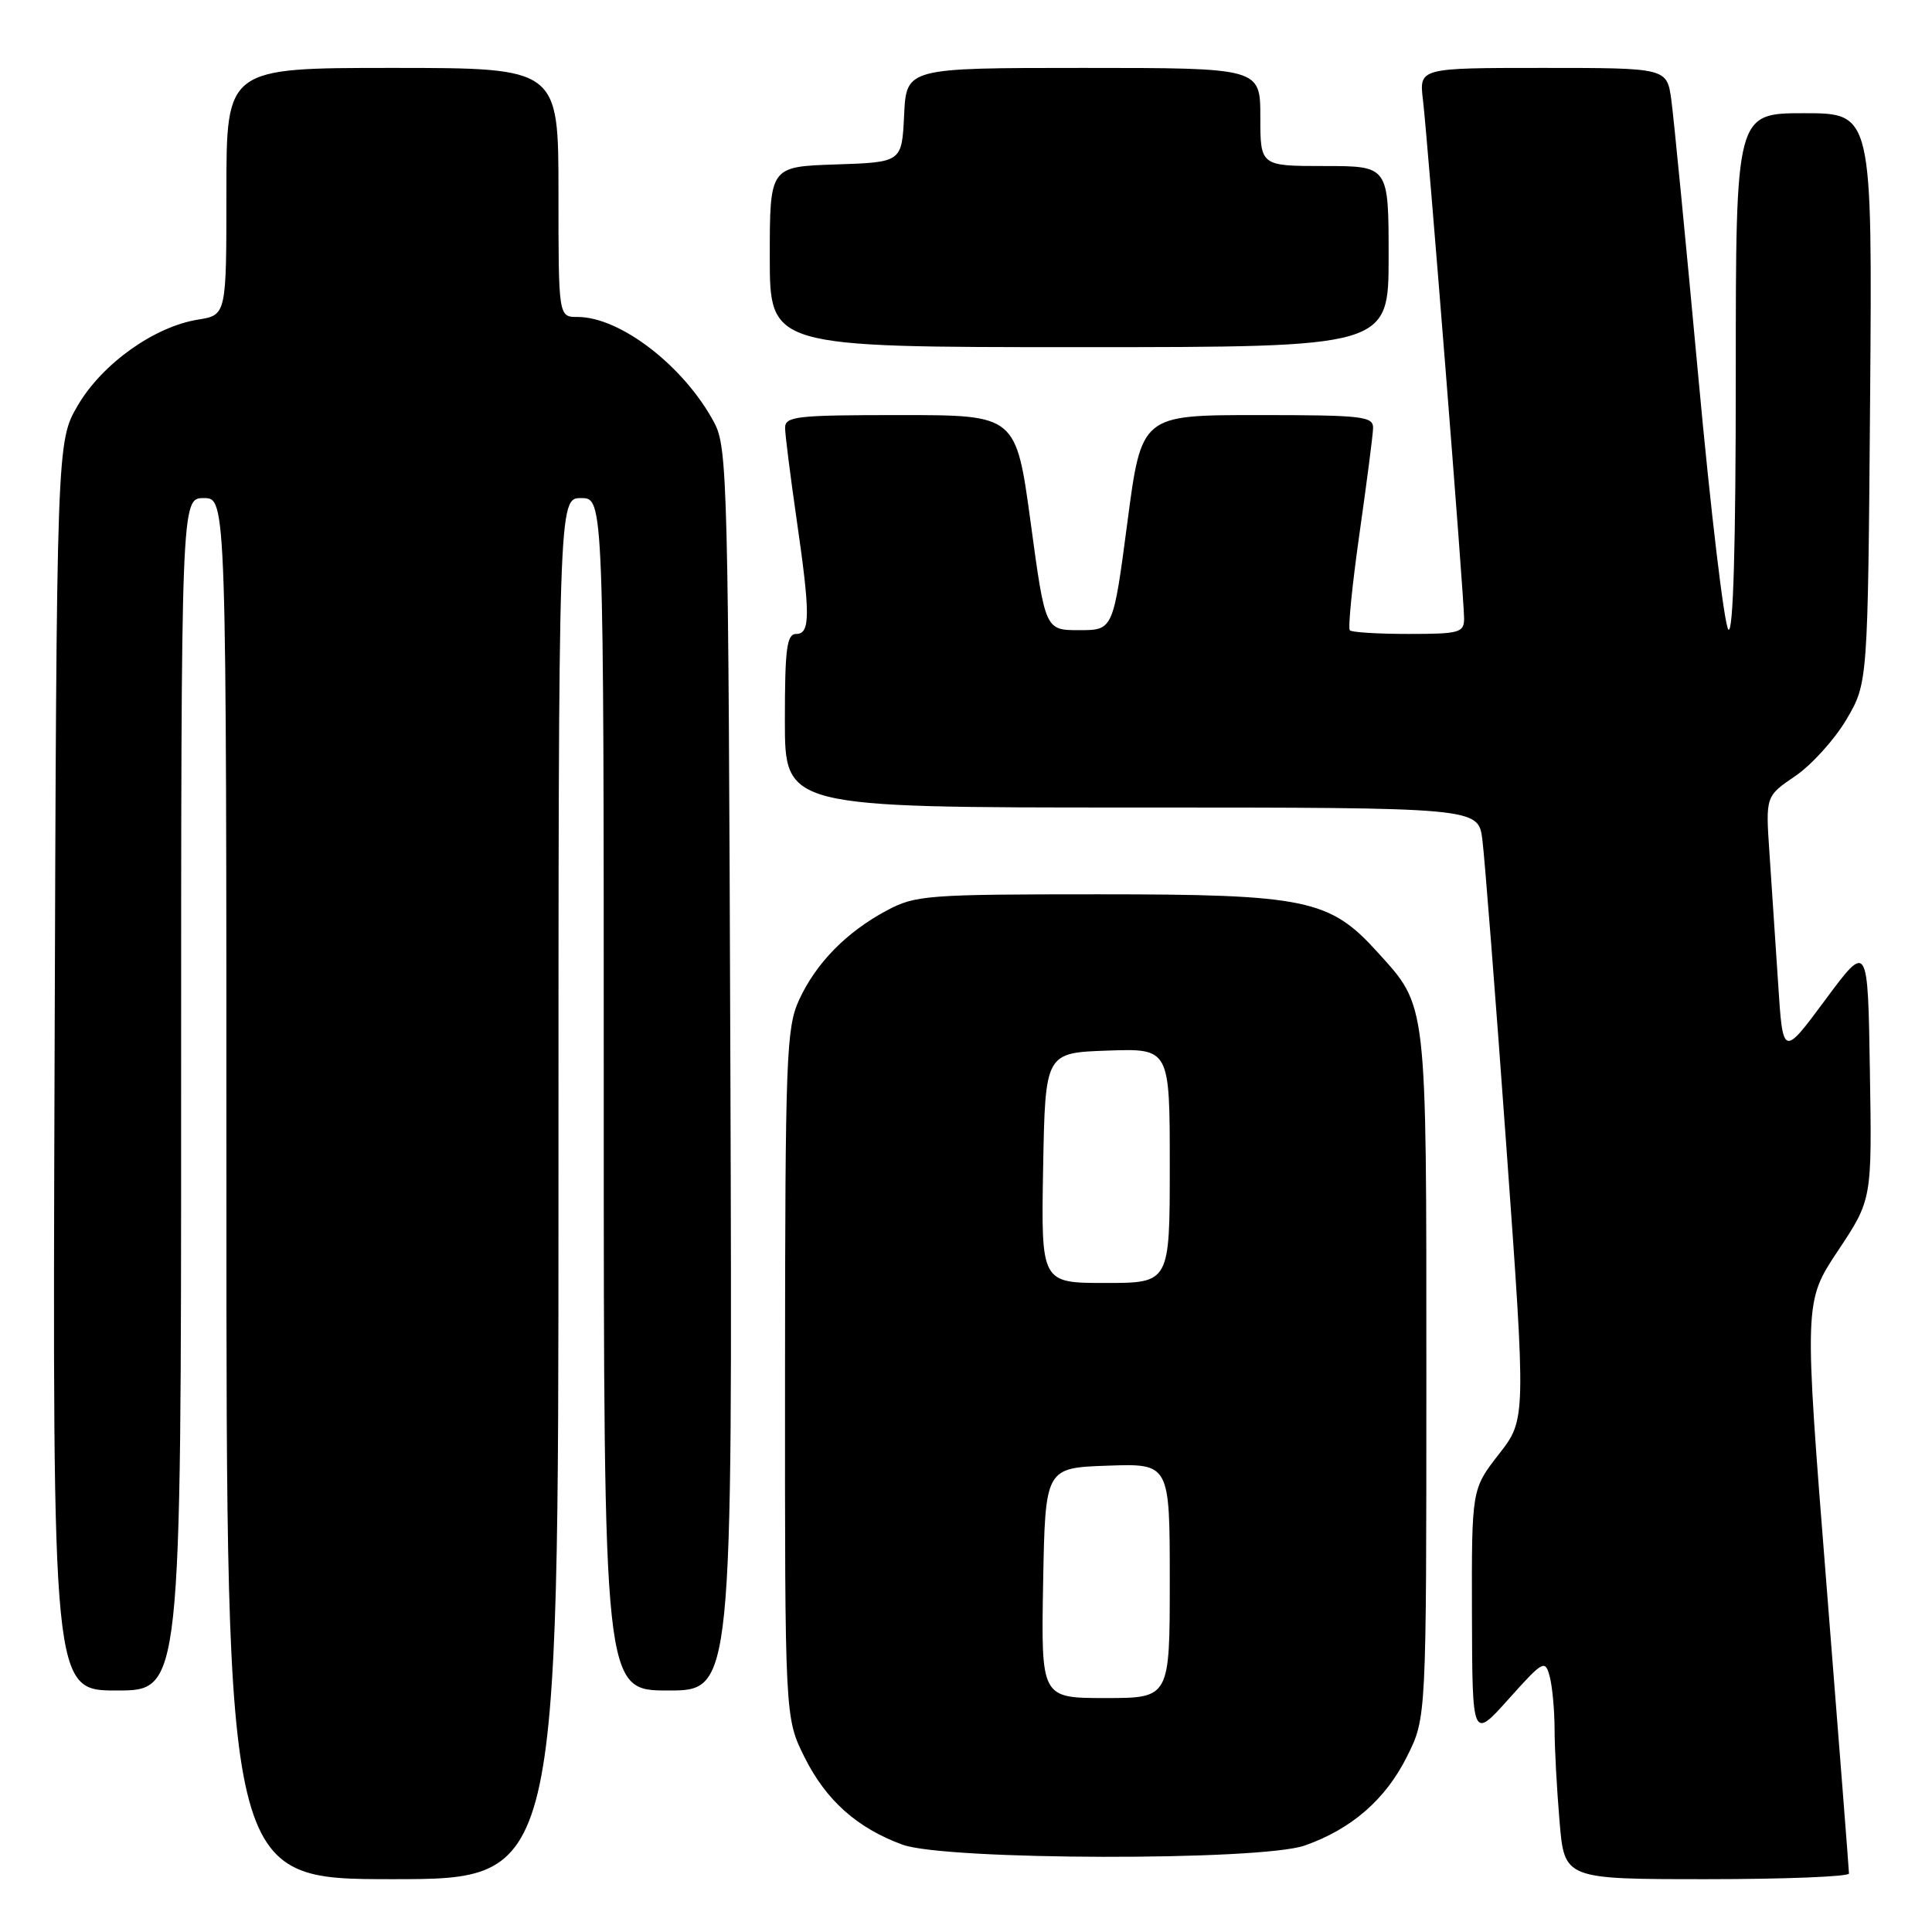 <?xml version="1.0" encoding="UTF-8" standalone="no"?>
<!DOCTYPE svg PUBLIC "-//W3C//DTD SVG 1.1//EN" "http://www.w3.org/Graphics/SVG/1.1/DTD/svg11.dtd" >
<svg xmlns="http://www.w3.org/2000/svg" xmlns:xlink="http://www.w3.org/1999/xlink" version="1.1" viewBox="0 0 256 256">
 <g >
 <path fill="currentColor"
d=" M 74.00 157.50 C 74.00 66.00 74.00 66.00 77.00 66.00 C 80.00 66.00 80.00 66.00 80.00 145.00 C 80.00 224.00 80.00 224.00 88.53 224.00 C 97.06 224.00 97.06 224.00 96.78 141.75 C 96.51 63.75 96.40 59.32 94.64 56.00 C 90.67 48.55 82.21 42.00 76.54 42.00 C 74.00 42.00 74.00 42.00 74.00 25.50 C 74.00 9.00 74.00 9.00 52.00 9.00 C 30.00 9.00 30.00 9.00 30.00 25.37 C 30.00 41.74 30.00 41.74 26.24 42.35 C 20.46 43.27 13.57 48.18 10.34 53.67 C 7.50 58.50 7.50 58.50 7.23 141.25 C 6.96 224.00 6.96 224.00 15.48 224.00 C 24.00 224.00 24.00 224.00 24.00 145.00 C 24.00 66.00 24.00 66.00 27.00 66.00 C 30.00 66.00 30.00 66.00 30.00 157.50 C 30.00 249.00 30.00 249.00 52.00 249.00 C 74.00 249.00 74.00 249.00 74.00 157.50 Z  M 245.00 248.25 C 245.00 247.84 243.65 230.63 242.02 210.00 C 239.04 172.50 239.04 172.50 243.54 165.73 C 248.05 158.95 248.05 158.95 247.77 141.92 C 247.50 124.88 247.50 124.88 241.87 132.47 C 236.24 140.07 236.24 140.07 235.61 130.28 C 235.26 124.90 234.74 117.12 234.46 113.00 C 233.95 105.50 233.95 105.50 237.90 102.82 C 240.06 101.34 243.11 97.97 244.67 95.32 C 247.50 90.50 247.50 90.50 247.80 52.75 C 248.09 15.00 248.09 15.00 239.05 15.00 C 230.00 15.00 230.00 15.00 230.00 49.70 C 230.00 72.44 229.66 84.06 229.02 83.42 C 228.48 82.88 226.68 67.82 225.04 49.97 C 223.39 32.11 221.78 15.59 221.46 13.25 C 220.88 9.00 220.88 9.00 204.46 9.00 C 188.04 9.00 188.04 9.00 188.55 13.25 C 189.19 18.62 194.00 79.18 194.00 81.94 C 194.00 83.83 193.40 84.00 186.67 84.00 C 182.63 84.00 179.12 83.79 178.86 83.52 C 178.60 83.26 179.17 77.53 180.13 70.77 C 181.09 64.02 181.91 57.71 181.94 56.75 C 181.99 55.16 180.62 55.00 166.63 55.00 C 151.25 55.00 151.25 55.00 149.38 69.25 C 147.50 83.50 147.50 83.50 143.00 83.50 C 138.50 83.50 138.50 83.50 136.57 69.25 C 134.63 55.00 134.63 55.00 119.32 55.00 C 105.38 55.00 104.00 55.16 104.03 56.75 C 104.05 57.71 104.72 63.00 105.51 68.50 C 107.39 81.45 107.39 84.00 105.50 84.00 C 104.25 84.00 104.00 85.94 104.00 95.50 C 104.00 107.00 104.00 107.00 149.94 107.00 C 195.88 107.00 195.88 107.00 196.42 111.25 C 196.72 113.59 198.15 131.83 199.59 151.79 C 202.21 188.08 202.21 188.08 198.60 192.70 C 195.00 197.33 195.00 197.33 195.04 213.91 C 195.09 230.50 195.09 230.50 199.90 225.13 C 204.48 220.02 204.74 219.88 205.34 222.13 C 205.69 223.43 205.98 226.57 205.99 229.10 C 205.99 231.63 206.29 237.14 206.65 241.35 C 207.29 249.00 207.29 249.00 226.15 249.00 C 236.52 249.00 245.00 248.66 245.00 248.25 Z  M 172.89 244.54 C 179.11 242.35 183.61 238.42 186.45 232.72 C 189.00 227.61 189.00 227.61 189.00 182.27 C 189.00 132.21 189.15 133.49 182.53 126.17 C 176.19 119.15 173.06 118.50 145.50 118.50 C 122.86 118.50 121.27 118.62 117.49 120.65 C 112.15 123.51 108.12 127.62 105.88 132.50 C 104.19 136.19 104.04 140.01 104.02 182.05 C 104.00 227.61 104.00 227.61 106.60 232.83 C 109.45 238.55 113.56 242.22 119.59 244.43 C 125.29 246.51 167.04 246.60 172.89 244.54 Z  M 184.00 34.00 C 184.00 22.00 184.00 22.00 175.50 22.00 C 167.00 22.00 167.00 22.00 167.00 15.50 C 167.00 9.00 167.00 9.00 143.55 9.00 C 120.10 9.00 120.10 9.00 119.80 15.25 C 119.50 21.50 119.50 21.50 110.75 21.79 C 102.00 22.08 102.00 22.08 102.00 34.04 C 102.00 46.00 102.00 46.00 143.00 46.00 C 184.00 46.00 184.00 46.00 184.00 34.00 Z  M 138.22 209.75 C 138.50 194.50 138.50 194.50 146.75 194.21 C 155.00 193.92 155.00 193.92 155.00 209.46 C 155.00 225.00 155.00 225.00 146.47 225.00 C 137.95 225.00 137.95 225.00 138.22 209.75 Z  M 138.22 154.75 C 138.50 139.50 138.50 139.50 146.75 139.21 C 155.00 138.92 155.00 138.92 155.00 154.46 C 155.00 170.00 155.00 170.00 146.47 170.00 C 137.95 170.00 137.95 170.00 138.22 154.75 Z "/>
</g>
</svg>